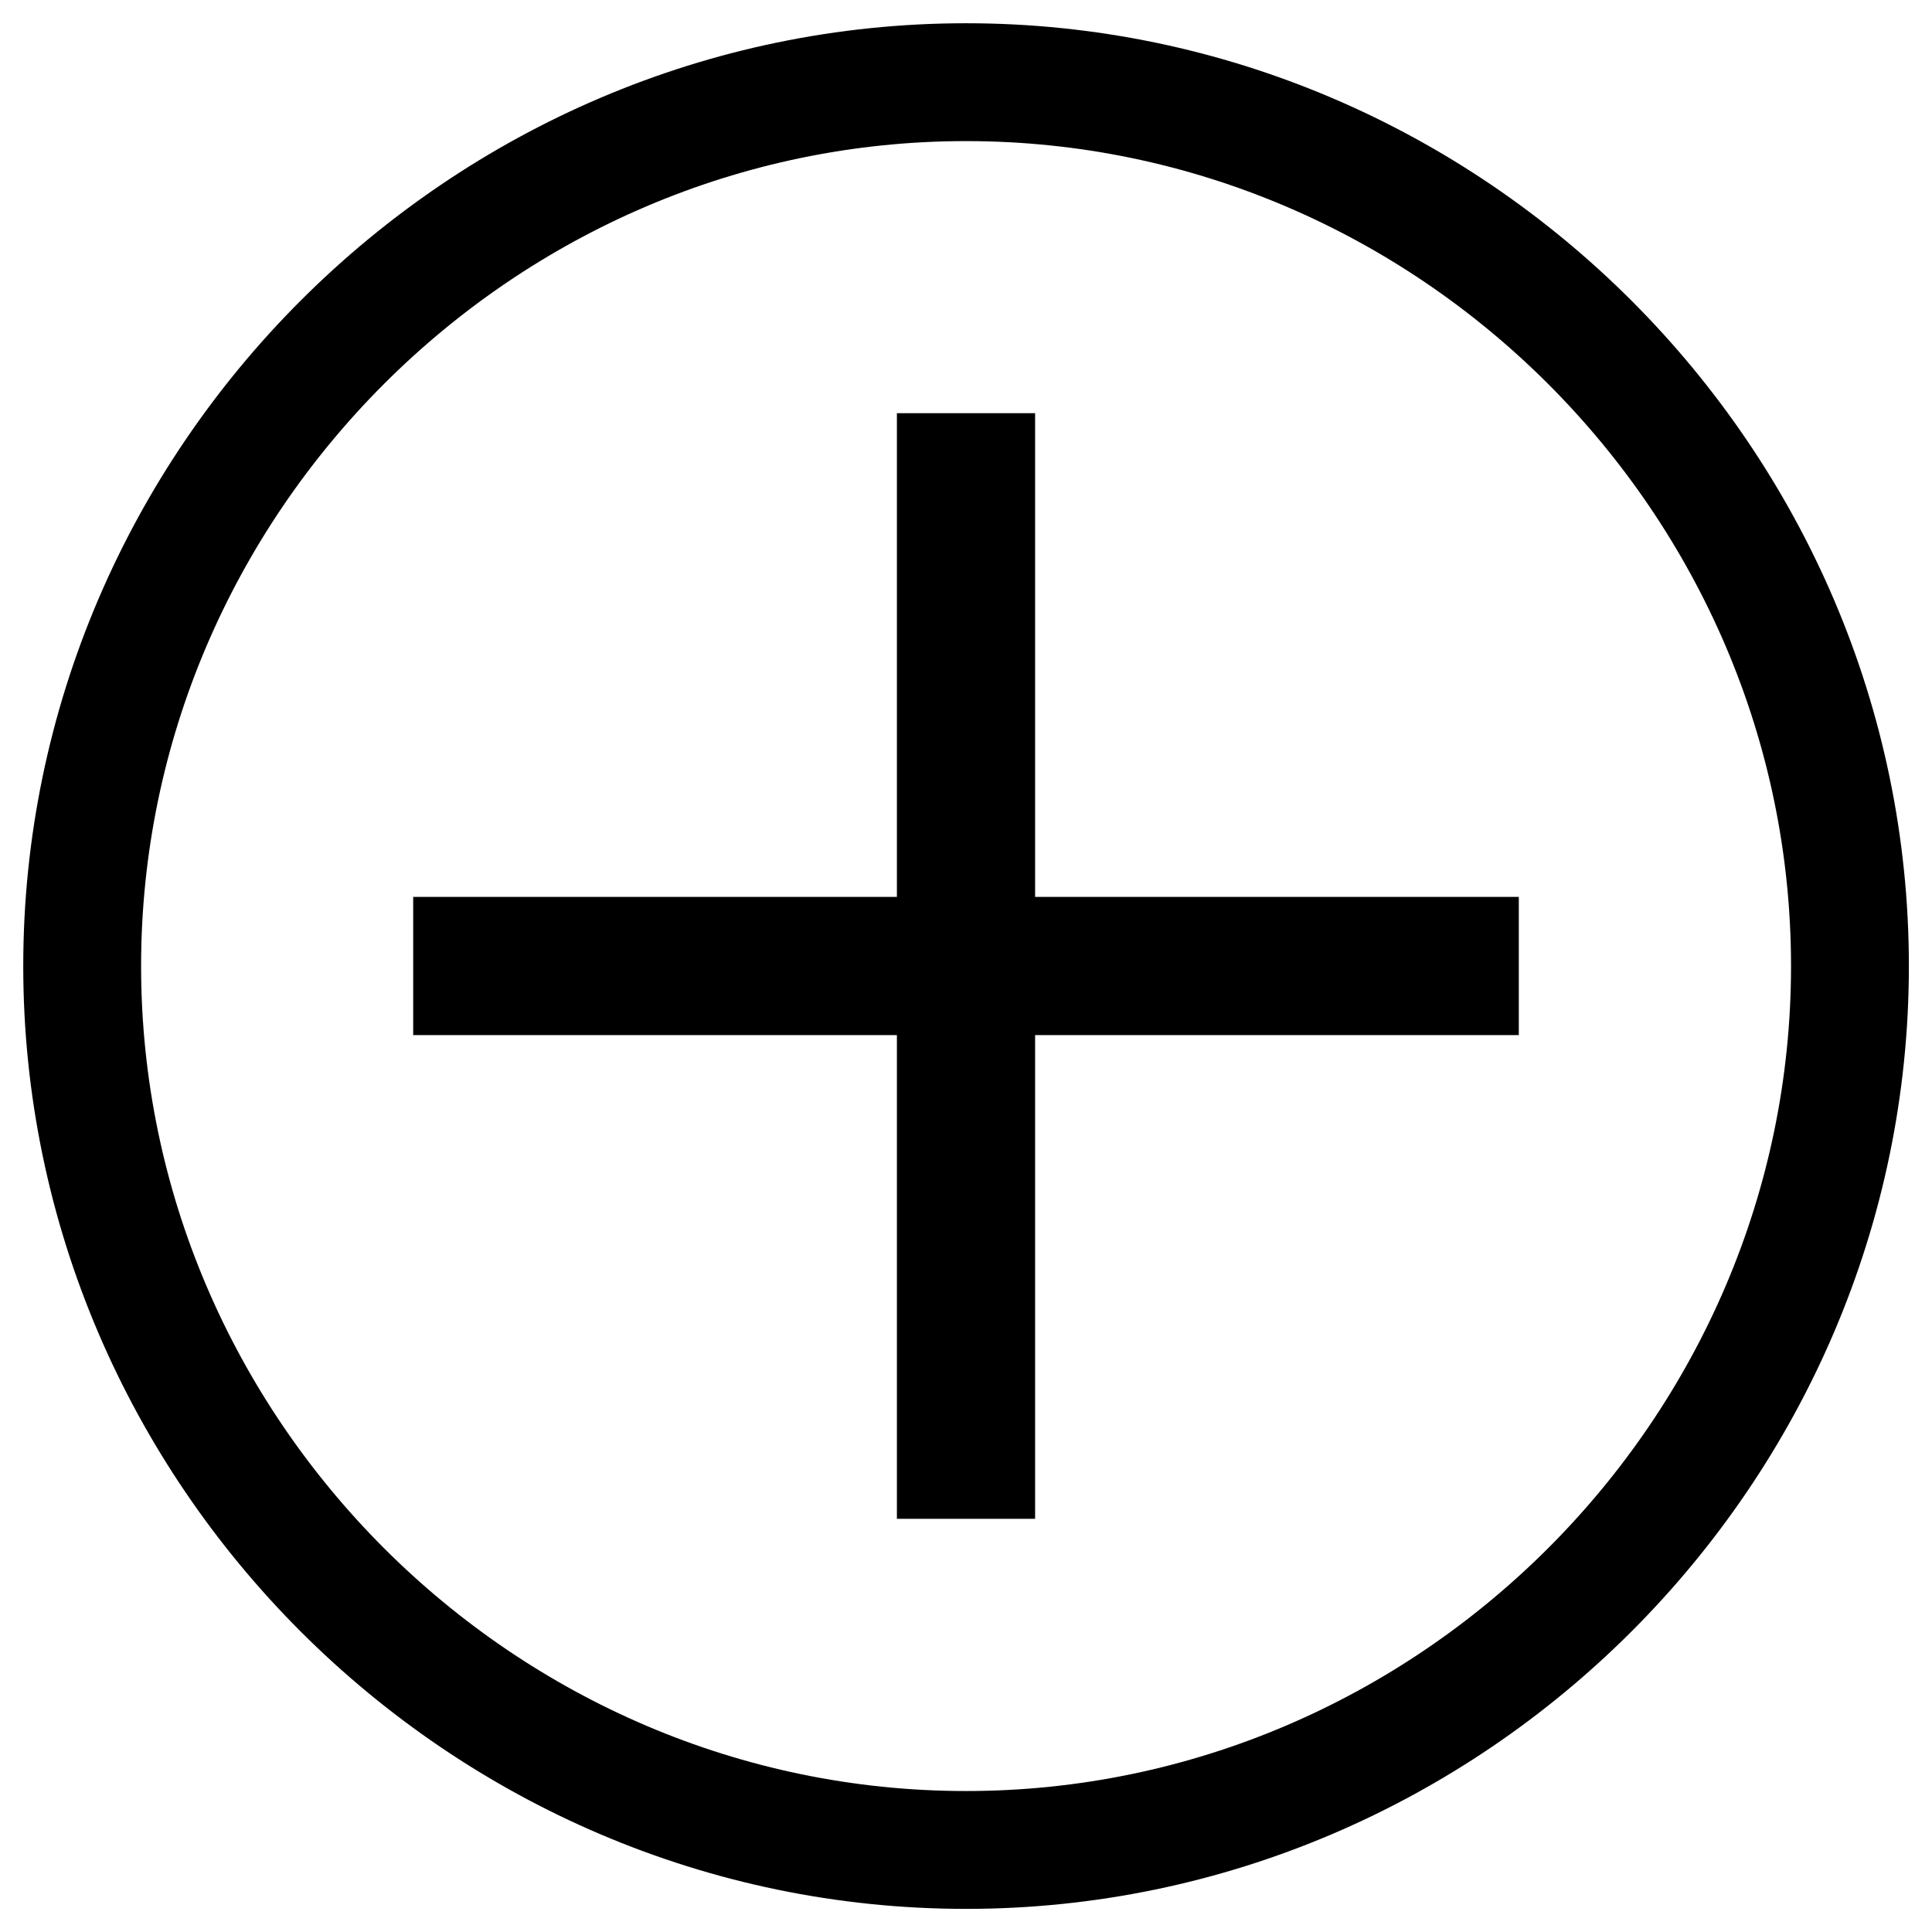<?xml version="1.0" encoding="UTF-8" standalone="no"?>
<!DOCTYPE svg PUBLIC "-//W3C//DTD SVG 1.1//EN" "http://www.w3.org/Graphics/SVG/1.1/DTD/svg11.dtd">
<svg width="100%" height="100%" viewBox="0 0 15 15" version="1.1" xmlns="http://www.w3.org/2000/svg" xmlns:xlink="http://www.w3.org/1999/xlink" xml:space="preserve" xmlns:serif="http://www.serif.com/" style="fill-rule:evenodd;clip-rule:evenodd;stroke-miterlimit:20;">
    <g transform="matrix(0.915,0,0,0.915,0.638,0.638)">
        <path d="M0,7.5C0,3.386 3.386,0 7.5,0C11.614,0 15,3.386 15,7.5C15,11.614 11.614,15 7.5,15C3.386,15 0,11.614 0,7.5Z" style="fill:none;fill-rule:nonzero;stroke:black;stroke-width:1px;"/>
    </g>
    <g id="плюс" transform="matrix(1.073,0,0,1.073,7.5,7.5)">
        <g transform="matrix(1,0,0,1,-4.5,-4.5)">
            <clipPath id="_clip1">
                <rect x="0" y="0" width="9" height="9"/>
            </clipPath>
            <g clip-path="url(#_clip1)">
                <g>
                    <path d="M0.5,4.5L8.5,4.5" style="fill:none;fill-rule:nonzero;stroke:black;stroke-width:1px;"/>
                    <path d="M4.5,0.5L4.5,8.5" style="fill:none;fill-rule:nonzero;stroke:black;stroke-width:1px;"/>
                </g>
            </g>
        </g>
    </g>
</svg>
